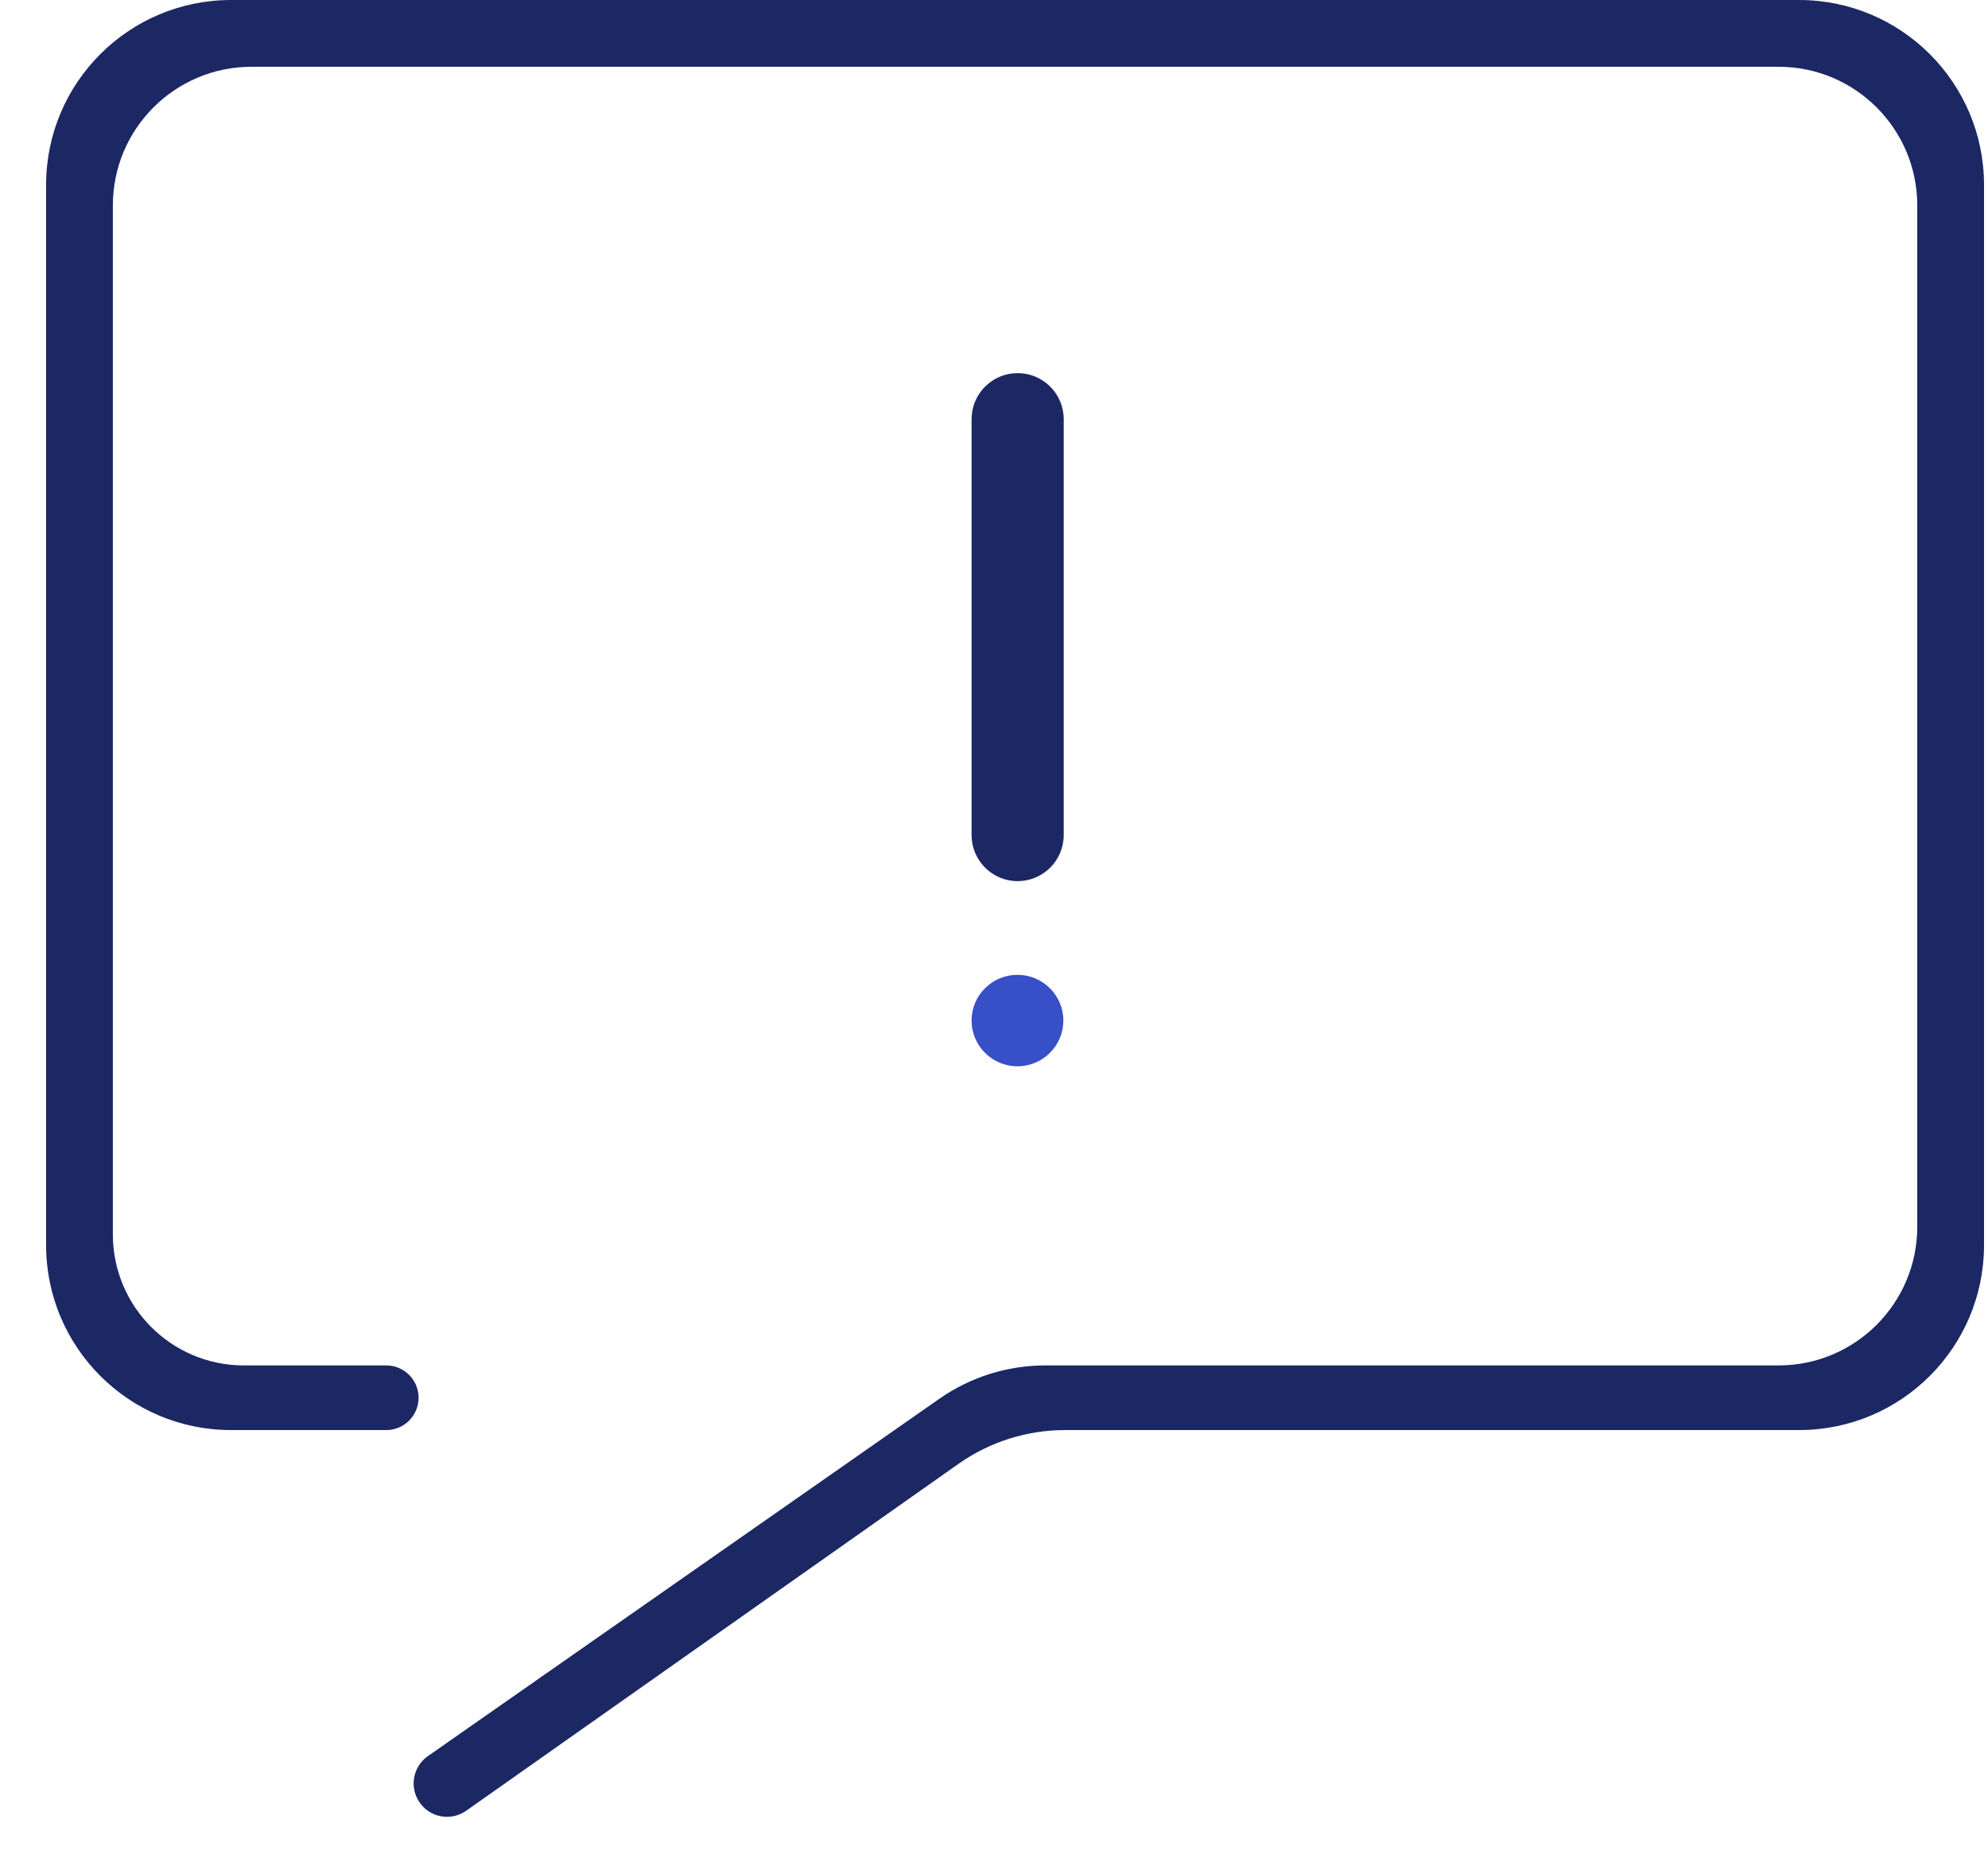 <svg width="43" height="40" viewBox="0 0 43 40" fill="none" xmlns="http://www.w3.org/2000/svg">
<path d="M22.011 19.055C21.461 19.055 21.015 18.608 21.015 18.058L21.015 9.066C21.015 8.515 21.461 8.069 22.011 8.069C22.562 8.069 23.008 8.515 23.008 9.066L23.008 18.058C23.008 18.608 22.562 19.055 22.011 19.055Z" fill="#1C2864"/>
<path d="M22.007 23.059C21.461 23.059 21.015 22.616 21.015 22.07C21.015 21.523 21.461 21.081 22.007 21.081C22.554 21.081 23 21.523 23 22.07C23 22.616 22.554 23.059 22.007 23.059Z" fill="#374FC7"/>
<path d="M9.065 38.963C9.288 39.305 9.75 39.394 10.084 39.158L20.733 31.656C21.407 31.181 22.212 30.926 23.037 30.926H38.914C41.123 30.926 42.914 29.135 42.914 26.926V4C42.914 1.791 41.123 0 38.914 0H4.997C2.788 0 0.997 1.791 0.997 4V26.926C0.997 29.135 2.788 30.926 4.997 30.926H8.356C8.741 30.926 9.054 30.613 9.054 30.227C9.054 29.841 8.741 29.528 8.356 29.528H5.275C3.71 29.528 2.441 28.259 2.441 26.694V4.444C2.441 2.787 3.784 1.444 5.441 1.444H38.47C40.127 1.444 41.47 2.787 41.47 4.444V26.528C41.47 28.185 40.127 29.528 38.47 29.528H22.609C21.789 29.528 20.99 29.78 20.318 30.249L9.255 37.977C8.936 38.2 8.851 38.637 9.065 38.963Z" fill="#1C2864"/>
</svg>
